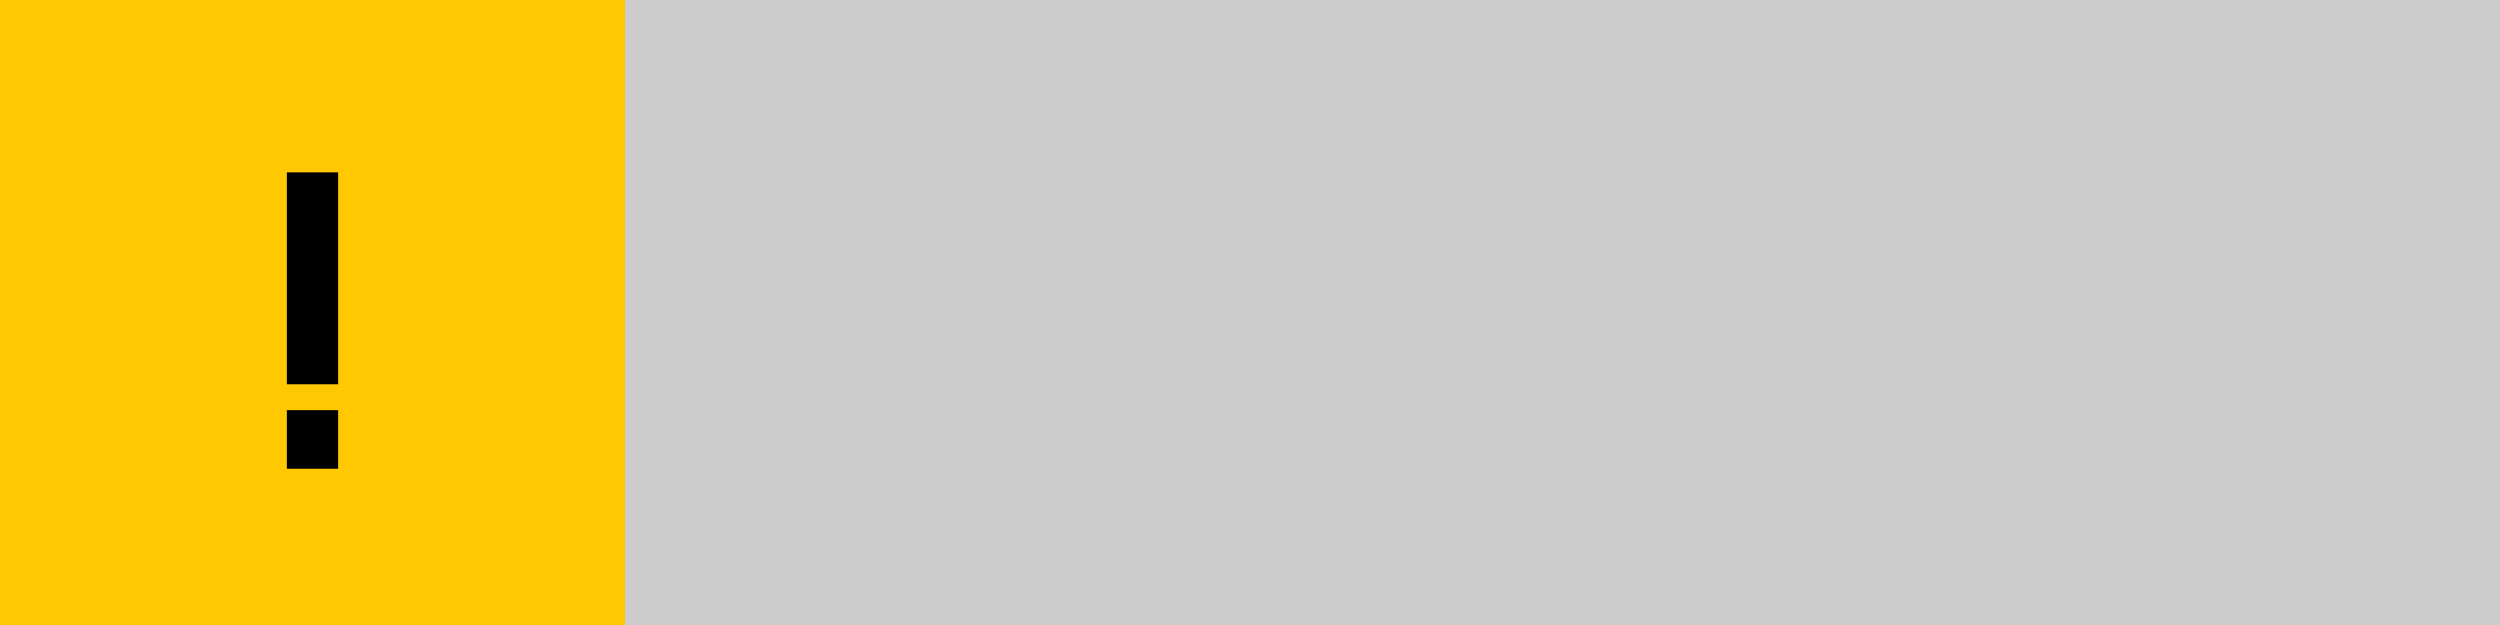 <svg xmlns="http://www.w3.org/2000/svg" width="128" height="32"><polygon/><polygon/><rect x="0" y="0" width="128" height="32" fill="#ccc"/><rect x="0" y="0" width="32" height="32" fill="#ffc800"/><path d="M16 8.825 V19.675 M16 21 V24" fill="#0000" stroke="#000" stroke-width="2.625"/></svg>